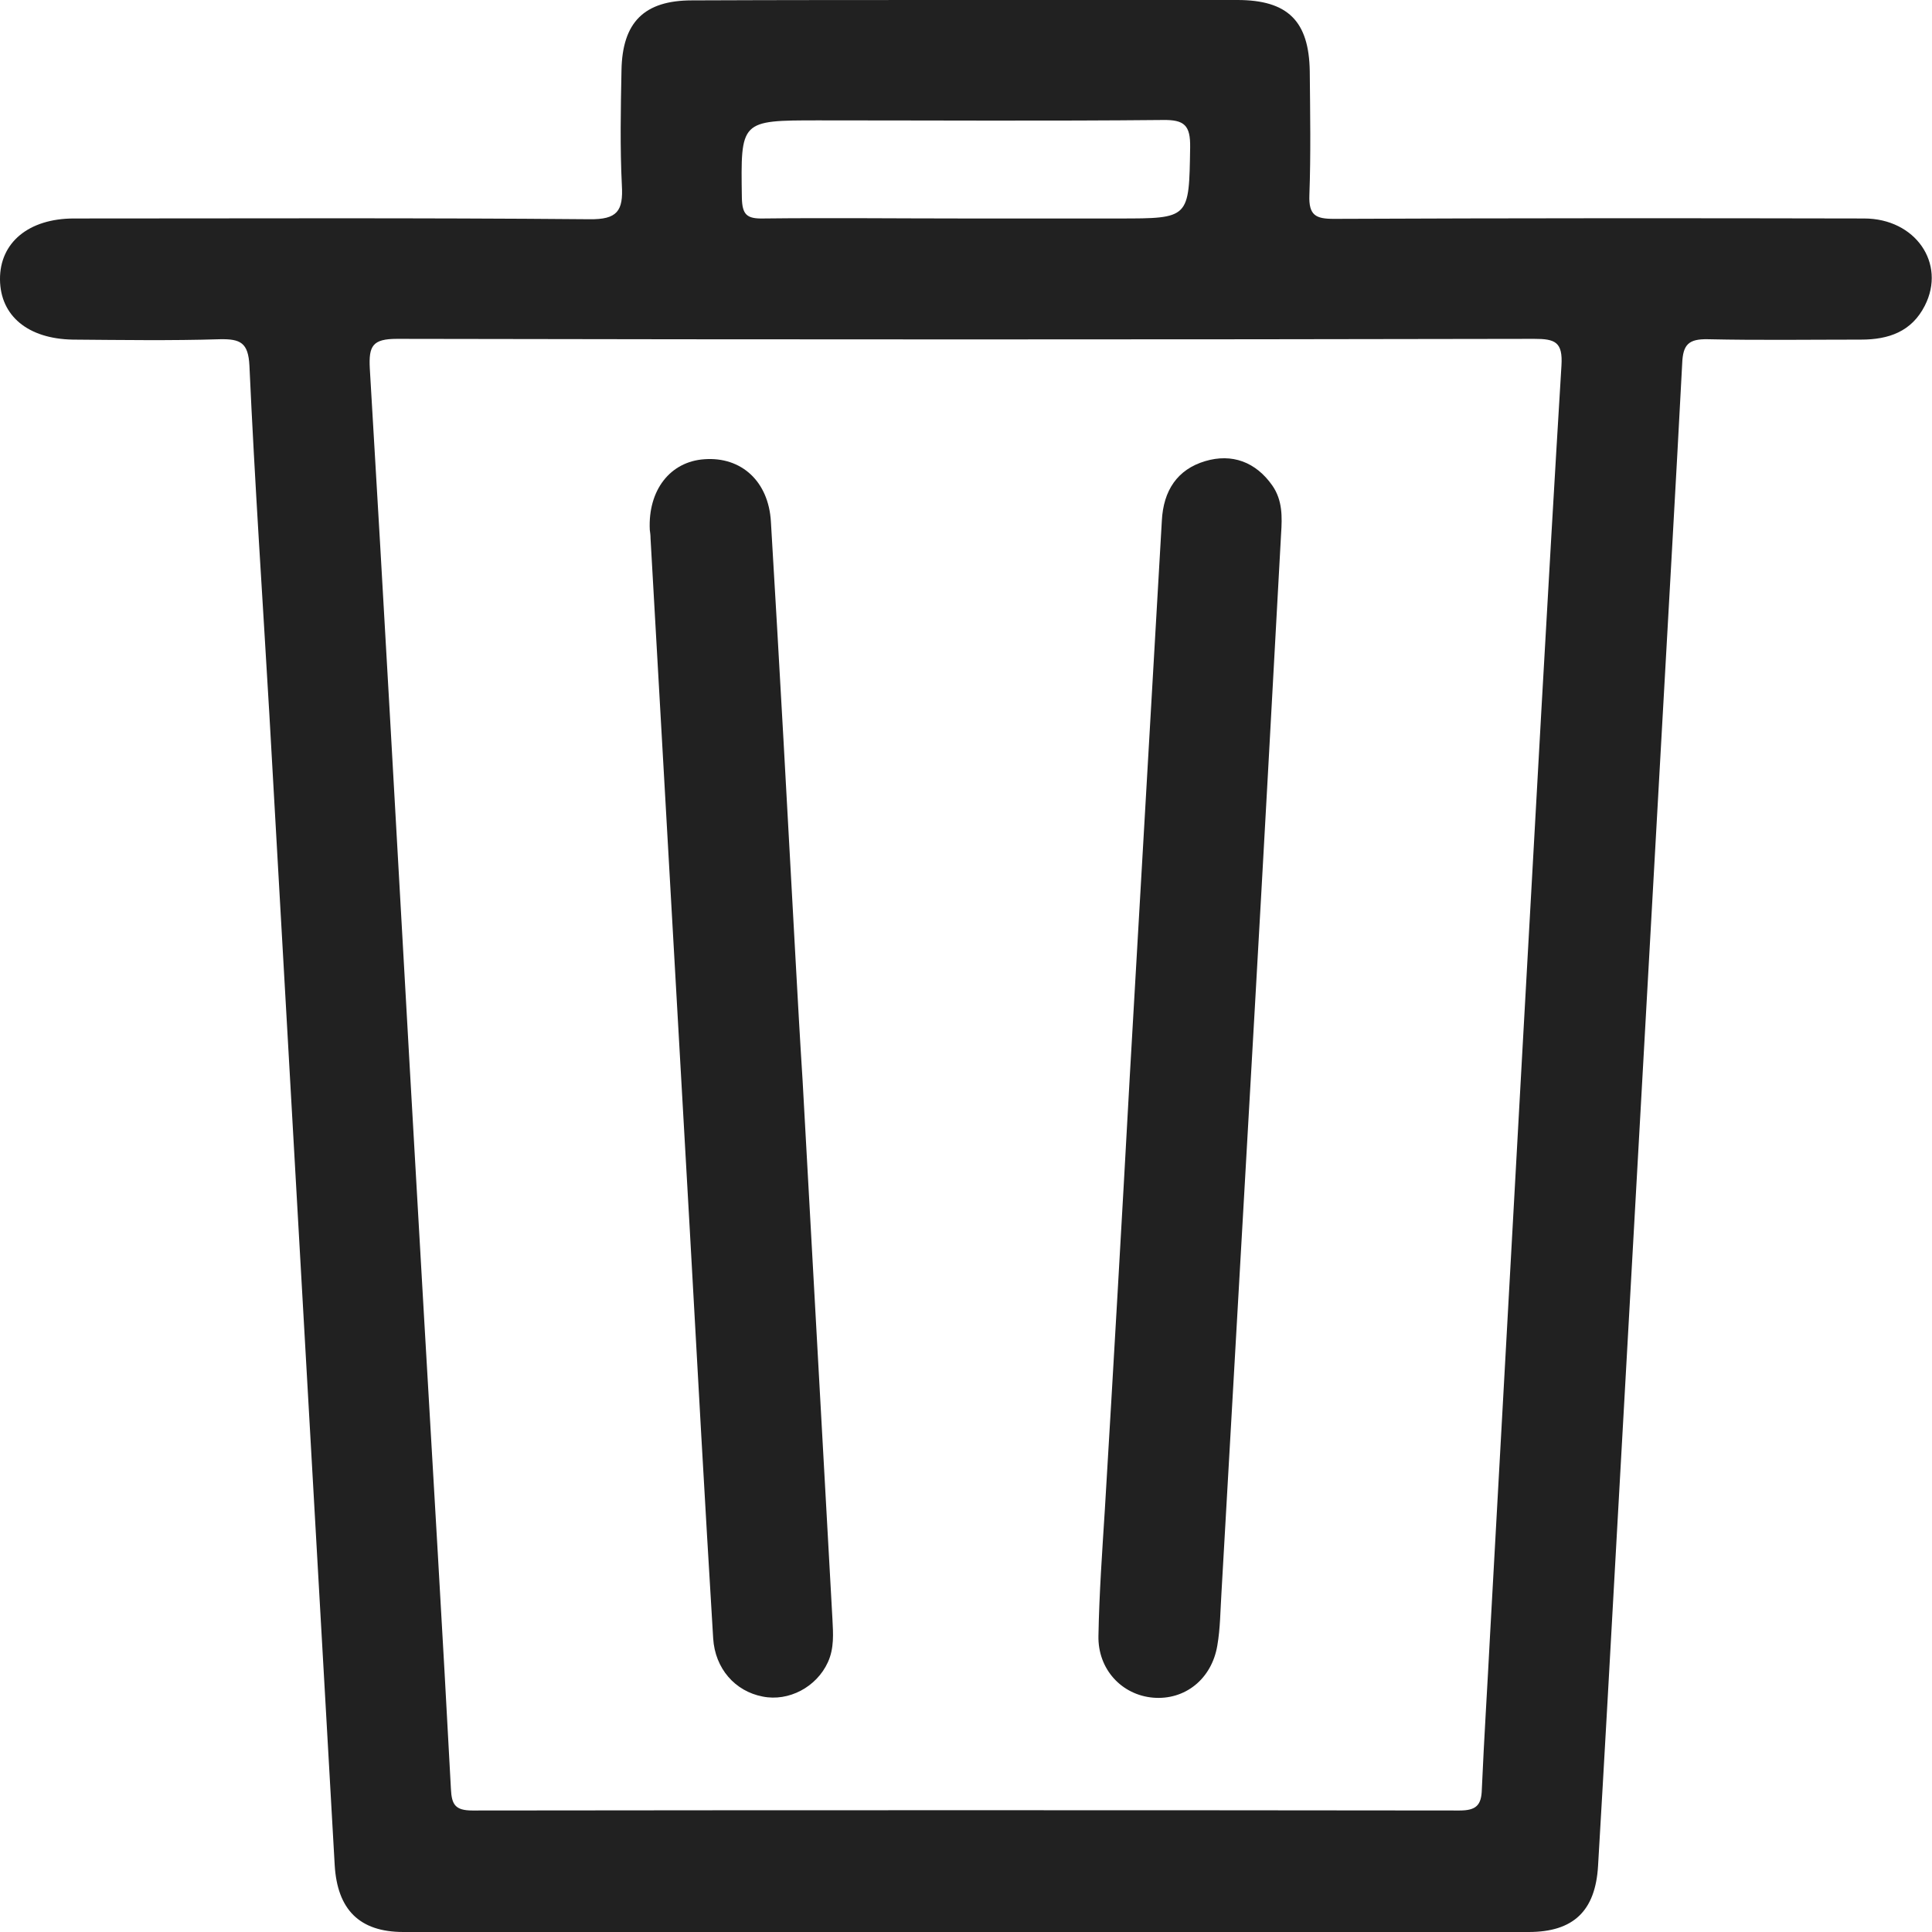 <?xml version="1.0" encoding="utf-8"?>
<!-- Generator: Adobe Illustrator 25.2.1, SVG Export Plug-In . SVG Version: 6.00 Build 0)  -->
<svg version="1.1" id="Capa_1" xmlns="http://www.w3.org/2000/svg" xmlns:xlink="http://www.w3.org/1999/xlink" x="0px" y="0px"
	 viewBox="0 0 512 512" style="enable-background:new 0 0 512 512;" xml:space="preserve">
<style type="text/css">
	.st0{fill:#212121;}
</style>
<g>
	<path class="st0" d="M256.1,0c23.9,0,47.9,0,71.8,0c13.4,0,19,5.6,19.2,18.9c0.1,10.9,0.3,21.9-0.1,32.8c-0.2,5.4,1.7,6.3,6.5,6.3
		c46.8-0.2,93.7-0.2,140.5-0.1c13.6,0,21.8,11.9,16.1,23.1c-3.5,6.9-9.6,9-16.9,9c-13.5,0-27.1,0.2-40.6-0.1
		c-5.1-0.1-6.6,1.4-6.8,6.4c-1.7,32.5-3.6,64.9-5.4,97.4c-4,71.4-8,142.9-12,214.3c-1.6,28.8-3.2,57.7-4.9,86.5
		c-0.7,11.9-6.5,17.5-18.4,17.5c-99.4,0.1-198.8,0.1-298.2,0c-11.7,0-17.5-6-18.2-17.7c-5.8-101.6-11.5-203.1-17.3-304.7
		c-1.8-30.9-3.9-61.8-5.3-92.7c-0.3-6.1-2.4-7.1-7.8-7c-13,0.4-26,0.2-39,0.1C7.4,89.8,0.1,83.7,0,74.1c-0.1-9.8,7.6-16.2,19.6-16.2
		c45.5,0,91.1-0.2,136.6,0.2c7.4,0.1,9-2.2,8.6-9c-0.5-10.1-0.3-20.3-0.1-30.4c0.2-12.8,6-18.6,18.7-18.6C207.7,0,231.9,0,256.1,0z
		 M108.6,283.1C108.6,283.1,108.7,283.1,108.6,283.1c1.3,22.1,2.5,44.2,3.8,66.3c2.4,41.6,4.9,83.1,7.1,124.7
		c0.2,4.1,1.1,5.7,5.7,5.7c87.2-0.1,174.4-0.1,261.6,0c4.4,0,5.8-1.4,5.9-5.6c0.6-13.8,1.5-27.5,2.2-41.3
		c2.8-51.2,5.7-102.4,8.5-153.6c3.4-60.8,6.7-121.6,10.4-182.4c0.4-6.3-1.7-7.1-7.2-7.1c-100.5,0.2-201,0.2-301.4,0
		c-6.5,0-7.5,1.9-7.2,7.8C101.7,159.5,105.1,221.3,108.6,283.1z M255.2,57.9c13.8,0,27.6,0,41.3,0c18.8,0,18.6,0,18.9-18.8
		c0.1-5.9-1.5-7.4-7.3-7.3c-30.4,0.3-60.8,0.1-91.2,0.1c-20.8,0-20.6,0-20.3,20.5c0.1,4.5,1.3,5.6,5.7,5.5
		C219.9,57.7,237.5,57.9,255.2,57.9z"/>
	<path class="st0" d="M299.4,285.3c2.8-49.1,5.7-98.2,8.5-147.3c0.4-8,4.1-13.6,11.5-15.8c7.1-2.1,13.4,0.2,17.8,6.5
		c2.7,3.9,2.6,8.3,2.3,12.8c-2.3,42.1-4.6,84.2-7,126.3c-2.9,51.4-5.9,102.9-8.8,154.3c-0.3,4.7-0.3,9.4-1.1,14
		c-1.5,8.9-8.6,14.5-17,13.8c-8.3-0.7-14.7-7.5-14.5-16.4c0.2-11.2,1-22.4,1.7-33.5C295.1,361.7,297.3,323.5,299.4,285.3
		C299.5,285.3,299.5,285.3,299.4,285.3z"/>
	<path class="st0" d="M212.7,286.4c2.6,47.5,5.3,95.1,7.9,142.6c0.2,3.9,0.5,7.8-1.2,11.5c-3,6.6-10.4,10.5-17.3,9.1
		c-7.3-1.4-12.6-7.4-13.1-15.4c-2.2-36.1-4.2-72.2-6.2-108.3c-3.5-61.1-6.9-122.1-10.4-183.2c0-0.8-0.1-1.6-0.2-2.3
		c-0.5-10.5,5.4-18.1,14.5-18.7c9.7-0.7,17,5.8,17.6,16.6c2.3,38.4,4.4,76.9,6.5,115.4C211.4,264.6,212,275.5,212.7,286.4
		C212.7,286.4,212.7,286.4,212.7,286.4z"/>
</g>
</svg>
